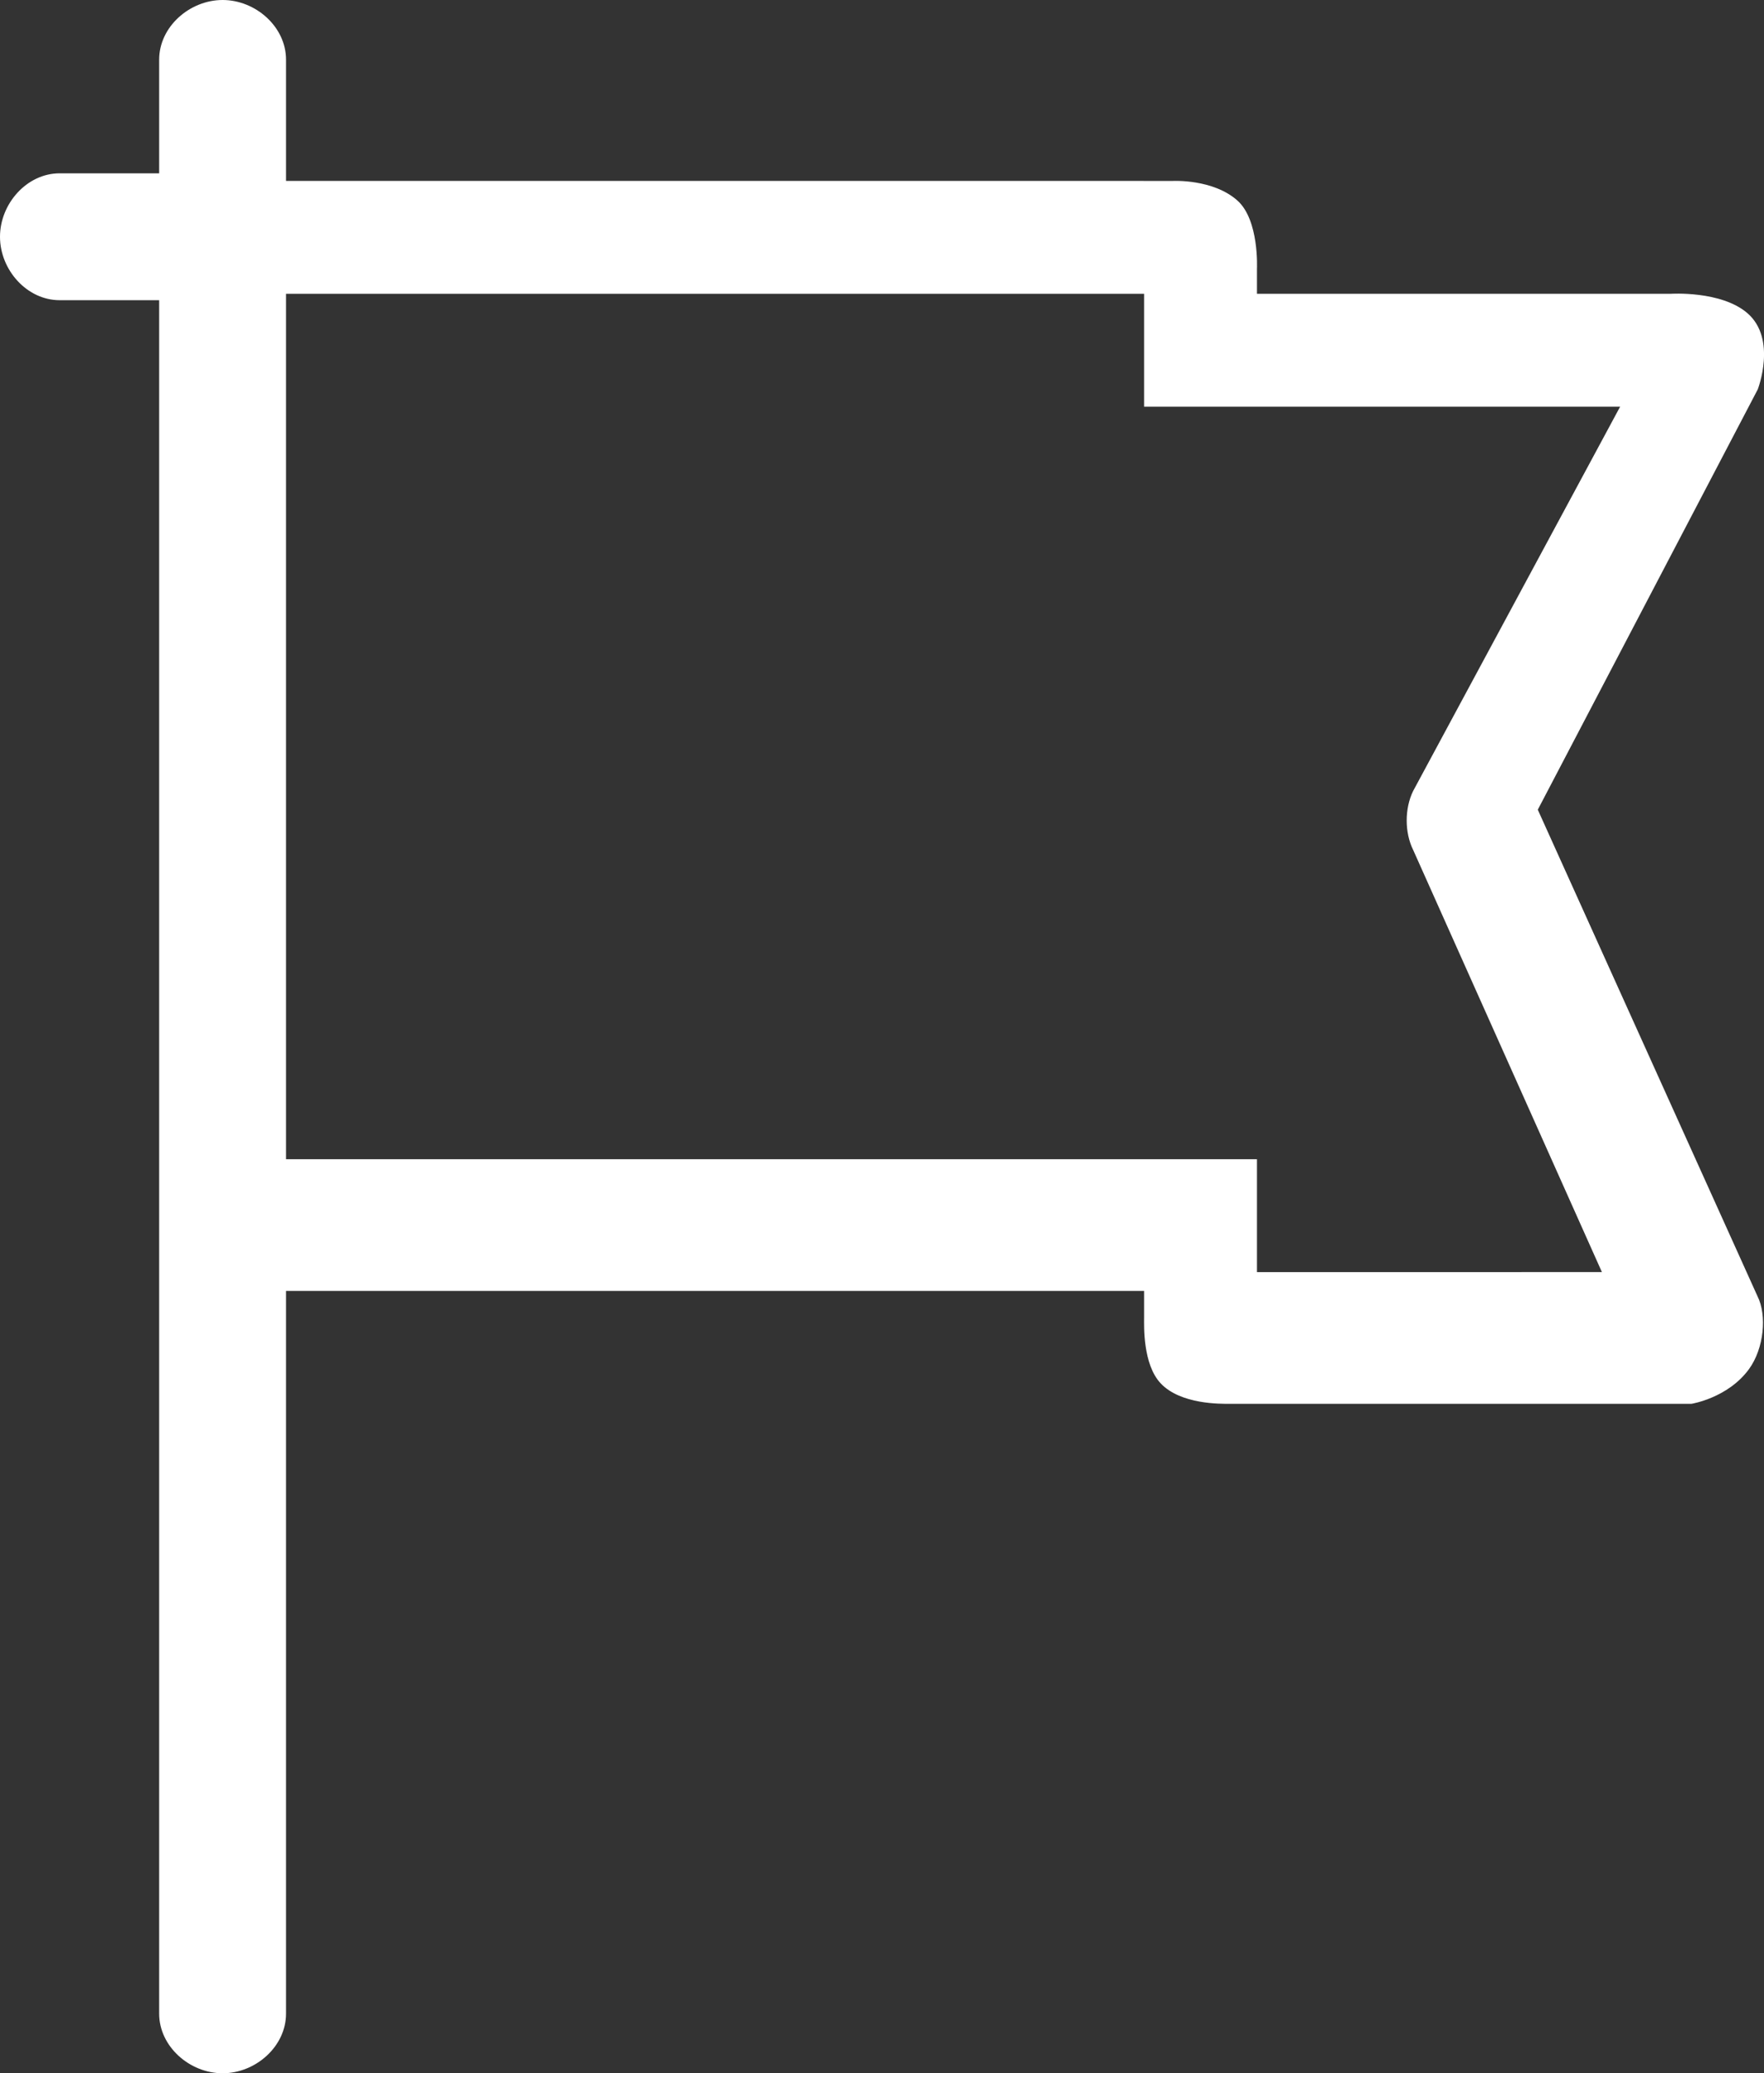 <svg version="1.1" id="图层_1" x="0px" y="0px" width="126.771px" height="149px" viewBox="0 0 126.771 149" enable-background="new 0 0 126.771 149" xml:space="preserve" xmlns="http://www.w3.org/2000/svg" xmlns:xlink="http://www.w3.org/1999/xlink" xmlns:xml="http://www.w3.org/XML/1998/namespace">
  <rect x="0" y="0" width="126.771" height="149" fill="#333333" stroke="none"/>
  <path fill="#FFFFFF" d="M110.514,58.191l15.808-30.207c0,0,1.407-3.621-0.746-5.48c-1.893-1.63-5.517-1.389-5.517-1.389H90.333
	v-1.804c0,0,0.171-3.492-1.406-4.899c-1.743-1.557-4.62-1.409-4.62-1.409H20.556V4.288C20.556,1.922,18.366,0,15.999,0
	s-4.561,1.922-4.561,4.288v8.168h-7.15C1.922,12.456,0,14.648,0,17.016c0,2.368,1.922,4.558,4.288,4.558h7.15v123.139
	c0,2.365,2.192,4.287,4.561,4.287s4.557-1.922,4.557-4.287V92.775h61.667v1.922c0,0.58-0.104,3.35,1.195,4.727
	c1.438,1.521,4.328,1.465,4.906,1.465h33.233c0,0,2.619-0.414,4.135-2.494c1.079-1.483,1.305-3.867,0.608-5.246L110.514,58.191z
	 M90.333,91.423v-8.112H20.556V21.115h61.667v8.113h34.208l-14.872,27.613c-0.621,1.257-0.621,2.997,0,4.245l13.564,30.336
	L90.333,91.423L90.333,91.423z" class="color c1"/>
</svg>